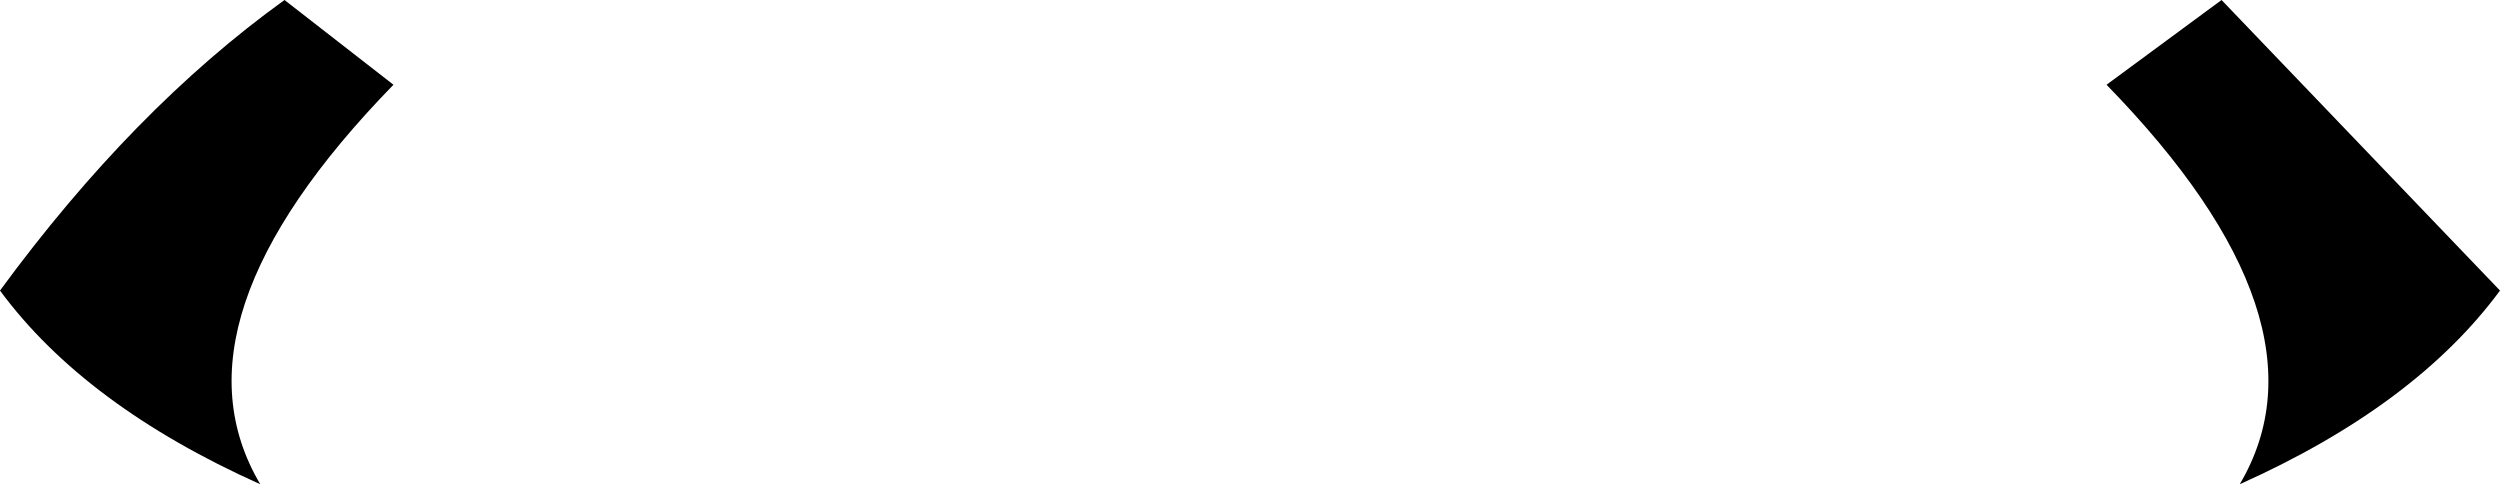 <?xml version="1.0" encoding="UTF-8" standalone="no"?>
<svg xmlns:xlink="http://www.w3.org/1999/xlink" height="4.0px" width="20.65px" xmlns="http://www.w3.org/2000/svg">
  <g transform="matrix(1.0, 0.0, 0.0, 1.0, -389.75, -156.6)">
    <path d="M393.0 157.3 Q391.1 159.25 391.9 160.6 390.45 159.95 389.75 159.0 390.85 157.5 392.1 156.6 L393.0 157.3 M410.4 159.0 Q409.7 159.95 408.25 160.6 409.05 159.25 407.15 157.3 L408.1 156.6 410.4 159.0" fill="#000000" fill-rule="evenodd" stroke="none"/>
  </g>
</svg>
